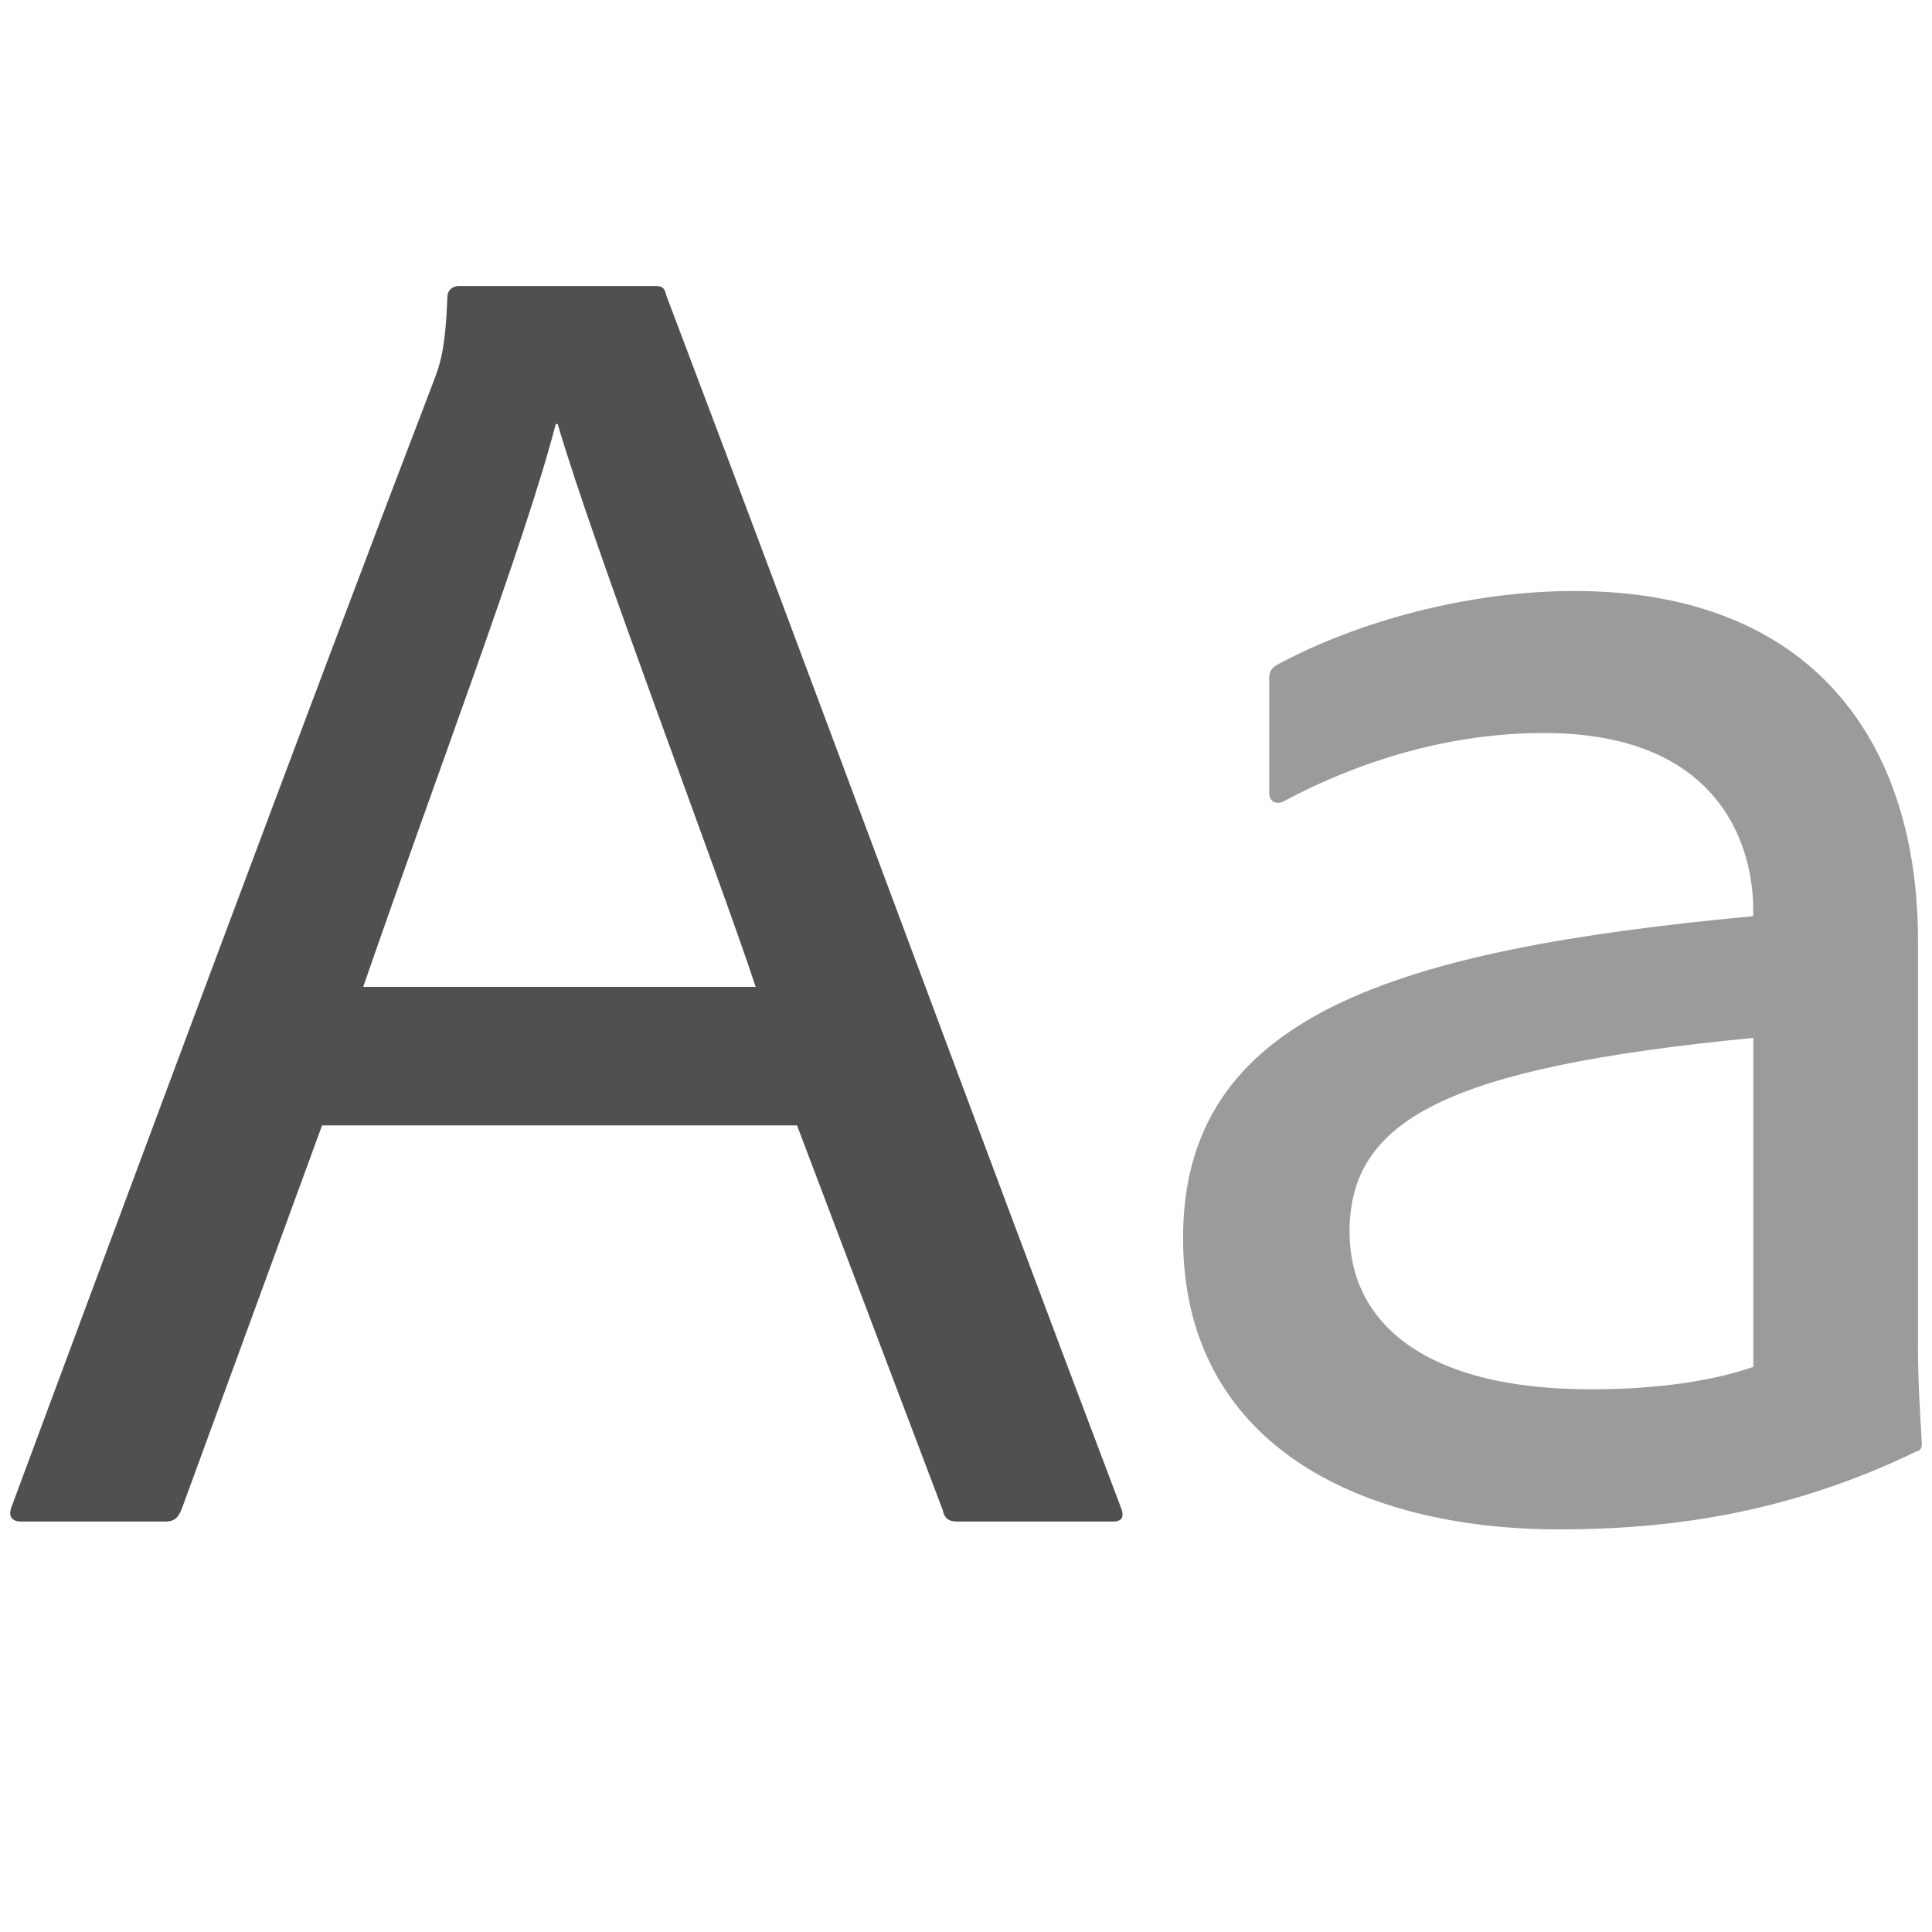 <svg xmlns="http://www.w3.org/2000/svg" width="20" height="20" viewBox="0 -3.5 20 20" enable-background="new 0 -3.5 20 20">
    <title>
        Aa + Aa 3
    </title>
    <path fill="#505050" d="M8.25 8.148l1.51 3.987c.02.097.077.116.155.116h1.606c.1 0 .12-.055.08-.152-1.57-4.142-3.135-8.4-4.703-12.54-.02-.08-.038-.098-.116-.098H4.747c-.058 0-.116.04-.116.115-.02.542-.077.697-.135.852C3.198 3.813 1.263 9.02.12 12.097c-.038.096 0 .154.098.154h1.49c.097 0 .135-.036.174-.132L3.334 8.15H8.25zM3.76 6.716C4.495 4.586 5.444 2.09 5.753.89h.02c.387 1.316 1.625 4.548 2.05 5.826H3.76z"/>
    <path fill="#9B9B9B" d="M19.855 11.522c.04-.02.04-.058.04-.077-.02-.348-.04-.658-.04-.987v-4.22c0-2.05-1.084-3.62-3.56-3.62-1.085 0-2.227.31-3.06.756-.076.04-.096.077-.096.155v1.18c0 .095.074.114.132.095.832-.445 1.76-.716 2.71-.716 1.897 0 2.168 1.26 2.168 1.82v.076c-3.715.348-5.902 1.026-5.902 3.33 0 2.128 1.818 3.018 3.89 3.018 1.12 0 2.36-.155 3.715-.813zM13.97 9.257c0-1.16.988-1.703 4.18-2.013v3.406c-.502.174-1.122.232-1.683.232-1.78 0-2.496-.734-2.496-1.625z"/>
</svg>
